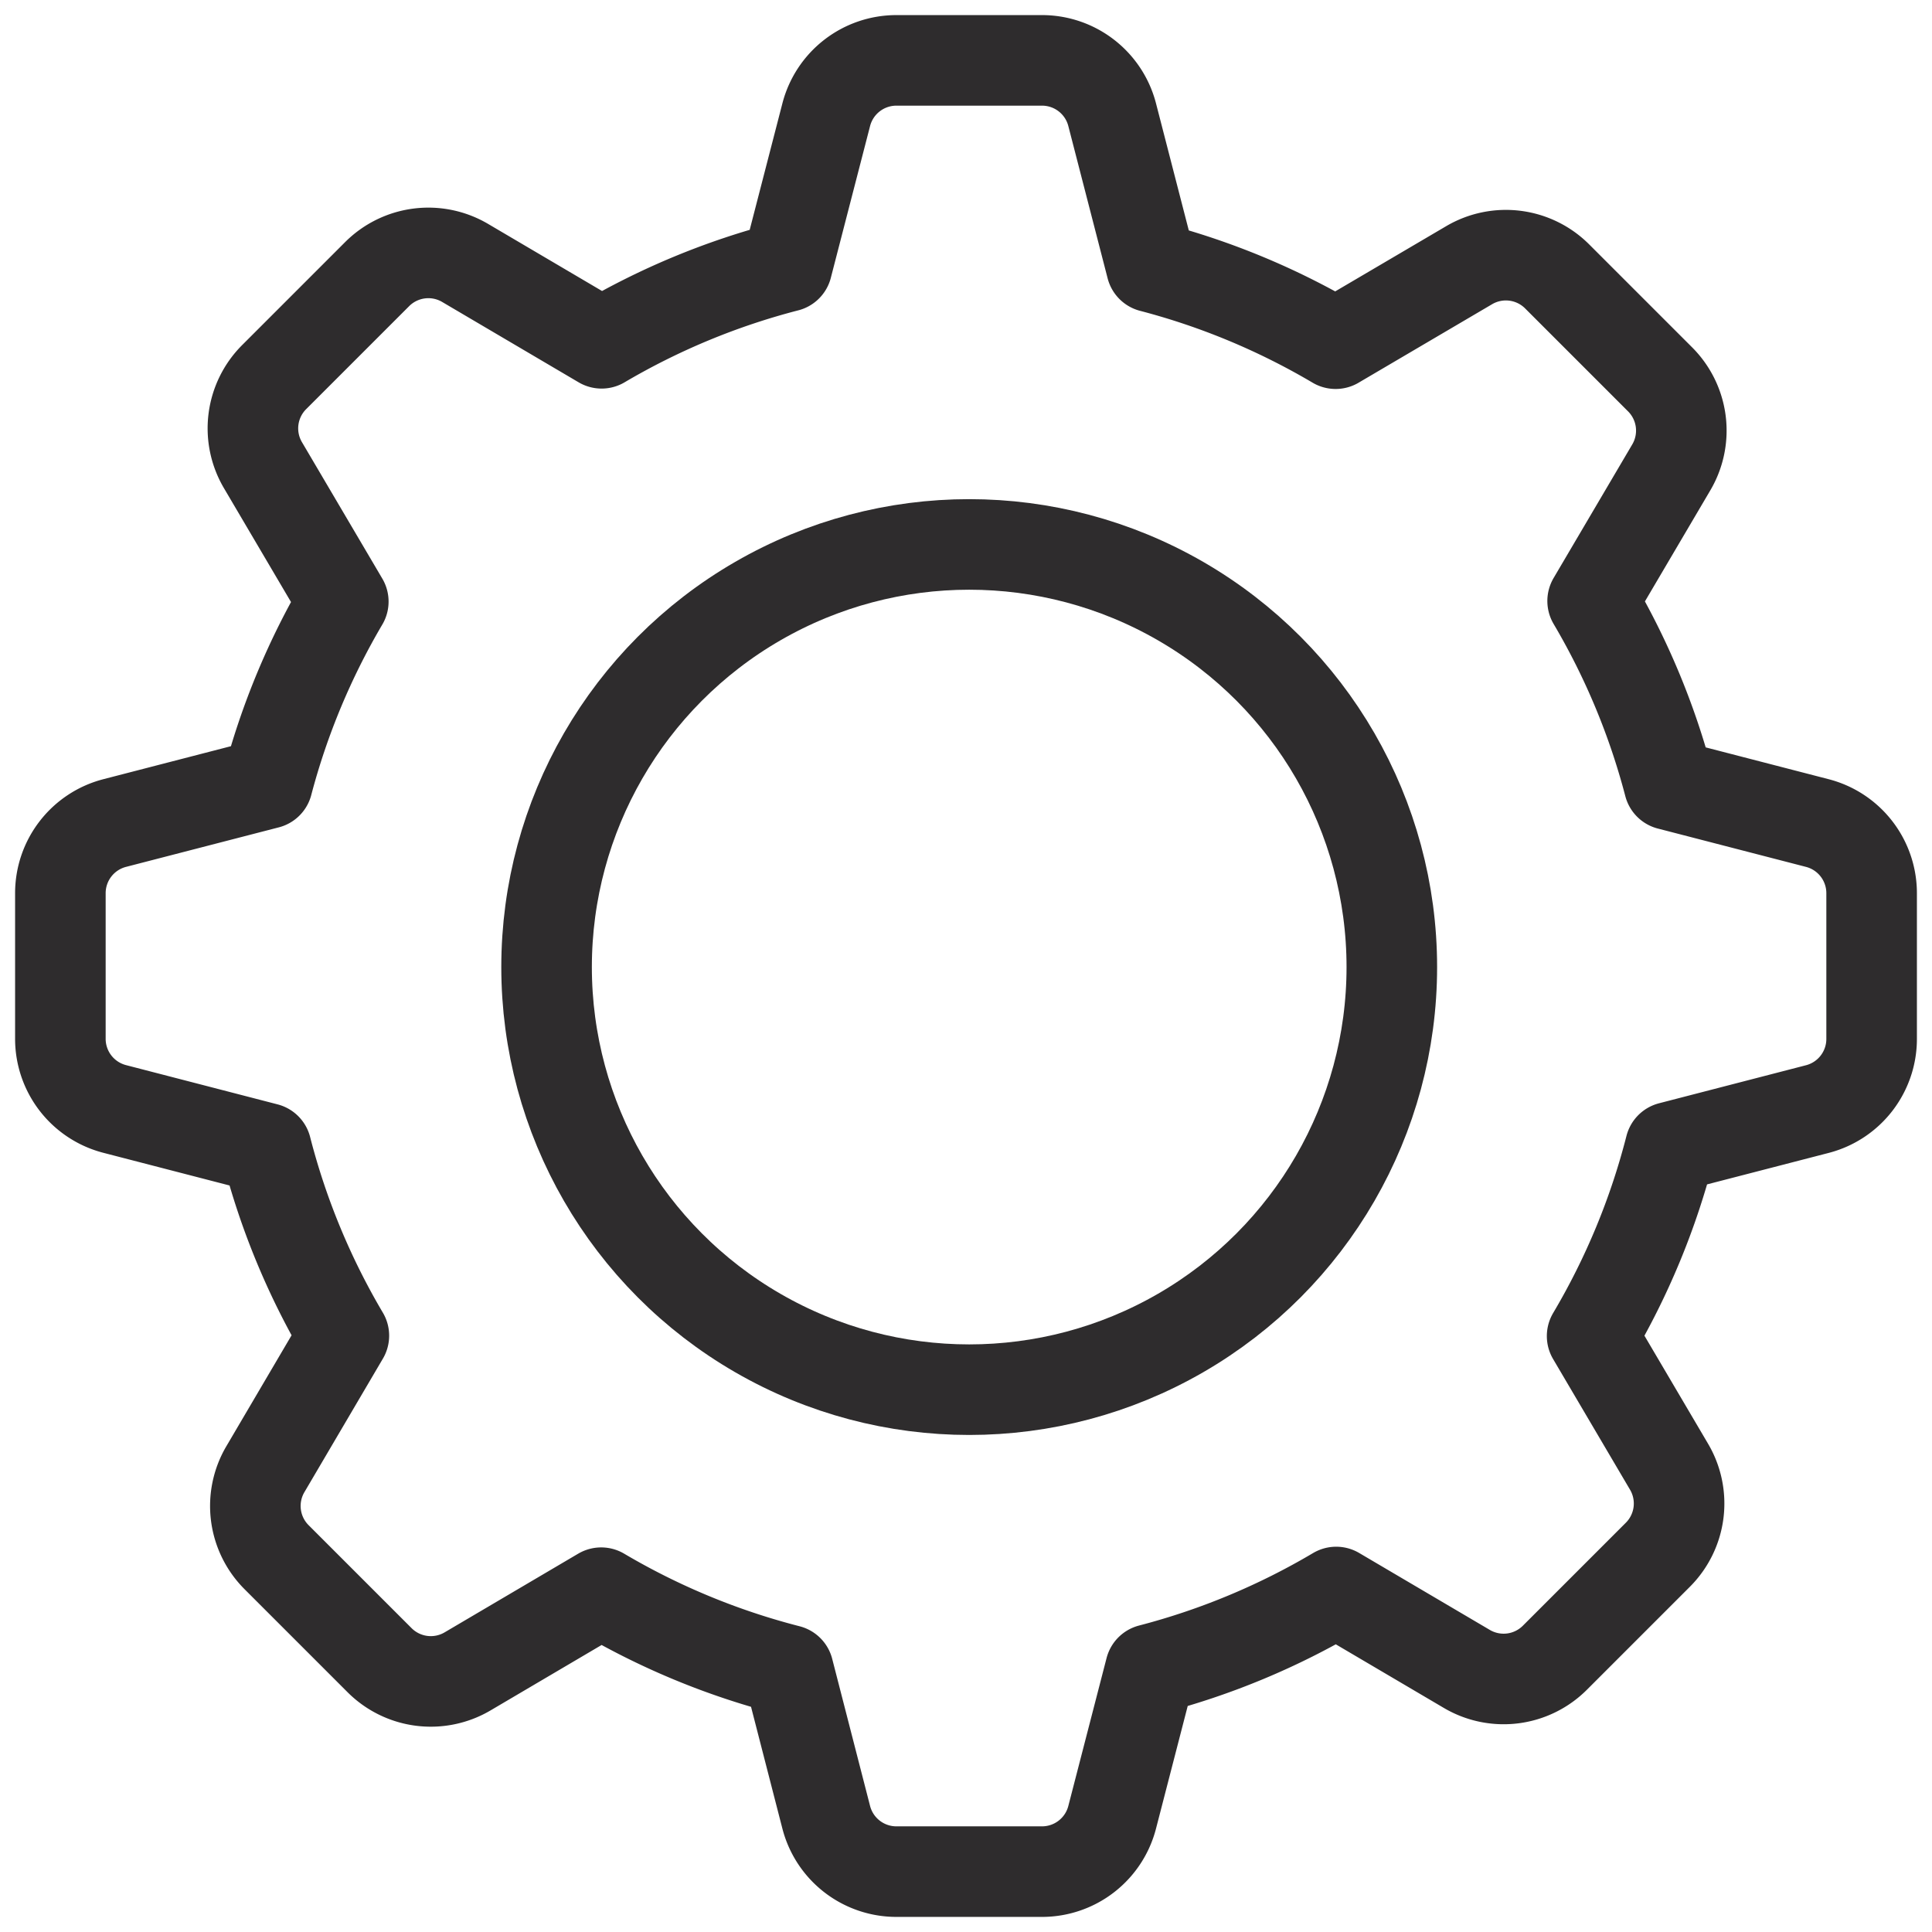 <svg viewBox="0 0 64 64" xmlns="http://www.w3.org/2000/svg"><g style="fill:none;stroke:#2e2c2d;stroke-linecap:round;stroke-miterlimit:10;stroke-width:3;stroke-linejoin:round"><circle cx="32.106" cy="32.035" r="14"/><path d="m60.2 27.264-4.908-1.27a23.845 23.845 0 0 0 -2.534-6.086l2.606-4.426a2.4 2.4 0 0 0 -.371-2.915l-3.411-3.411a2.4 2.4 0 0 0 -2.915-.371l-4.423 2.6a23.848 23.848 0 0 0 -6.1-2.54l-1.302-5.045a2.4 2.4 0 0 0 -2.324-1.8h-4.825a2.4 2.4 0 0 0 -2.323 1.8l-1.3 5.028a23.843 23.843 0 0 0 -6.141 2.544l-4.521-2.662a2.4 2.4 0 0 0 -2.915.371l-3.412 3.412a2.4 2.4 0 0 0 -.371 2.915l2.662 4.52a23.848 23.848 0 0 0 -2.512 6.027l-5.06 1.309a2.4 2.4 0 0 0 -1.8 2.324v4.825a2.4 2.4 0 0 0 1.8 2.323l5.02 1.3a23.846 23.846 0 0 0 2.571 6.21l-2.6 4.423a2.4 2.4 0 0 0 .371 2.915l3.412 3.412a2.4 2.4 0 0 0 2.915.371l4.426-2.607a23.845 23.845 0 0 0 6.2 2.565l1.255 4.875a2.4 2.4 0 0 0 2.323 1.8h4.825a2.4 2.4 0 0 0 2.324-1.8l1.267-4.9a23.85 23.85 0 0 0 6.154-2.563l4.329 2.549a2.4 2.4 0 0 0 2.915-.371l3.412-3.412a2.4 2.4 0 0 0 .371-2.915l-2.549-4.329a23.845 23.845 0 0 0 2.591-6.259l4.869-1.26a2.4 2.4 0 0 0 1.799-2.327v-4.825a2.4 2.4 0 0 0 -1.8-2.324z"/></g></svg>